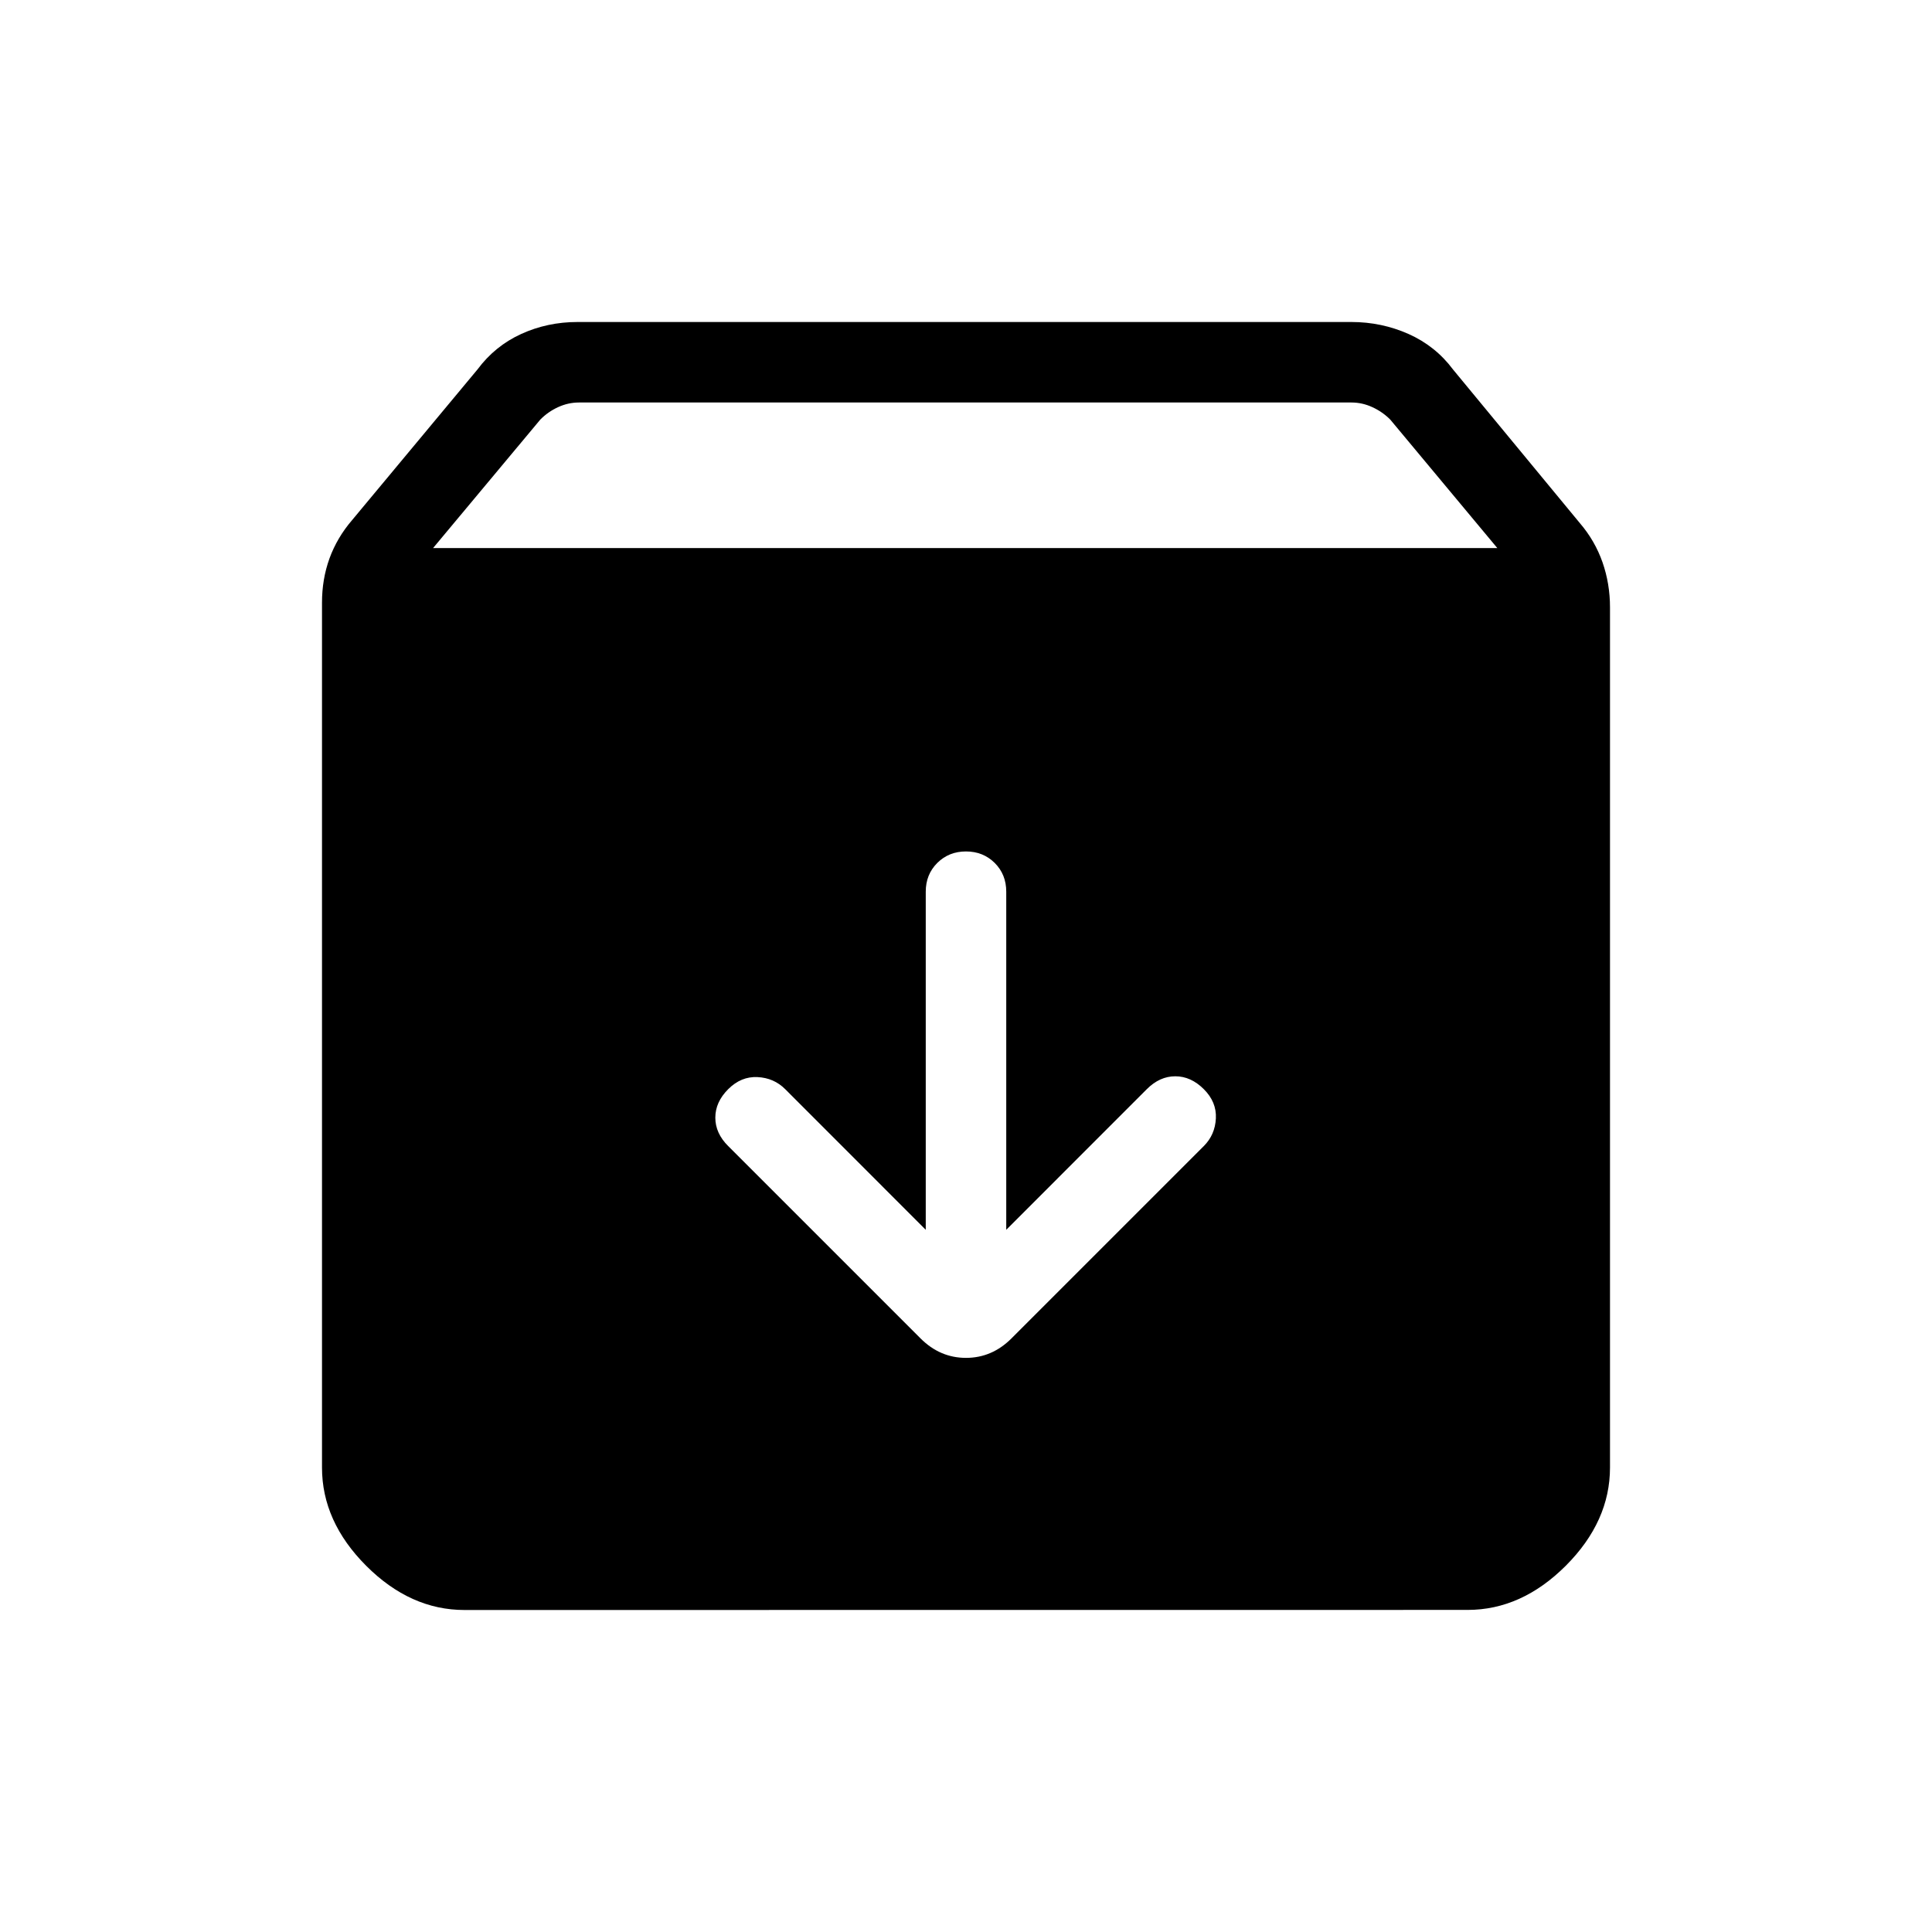 <svg xmlns="http://www.w3.org/2000/svg" width="1em" height="1em" viewBox="0 0 24 24"><path fill="currentColor" d="M5.77 20q-.672 0-1.221-.549Q4 18.901 4 18.231V7.487q0-.293.093-.55q.094-.258.28-.475L5.931 4.59q.217-.292.543-.441Q6.8 4 7.174 4h9.614q.374 0 .71.149q.335.15.552.441l1.577 1.91q.186.217.28.485q.093.267.093.56V18.23q0 .67-.549 1.22q-.55.549-1.22.549zM5.38 6.808H18.6l-1.33-1.596q-.097-.097-.222-.154Q16.923 5 16.788 5H7.192q-.134 0-.26.058q-.124.057-.22.154zM12 10.577q-.213 0-.357.143q-.143.143-.143.357v4.2L9.754 13.53q-.14-.14-.344-.15q-.204-.01-.364.15t-.16.354q0 .194.16.353l2.389 2.389q.242.242.565.242q.323 0 .565-.242l2.389-2.389q.14-.14.15-.344q.01-.204-.15-.363q-.16-.16-.354-.16t-.354.16L12.5 15.277v-4.2q0-.214-.143-.357q-.144-.143-.357-.143"/></svg>